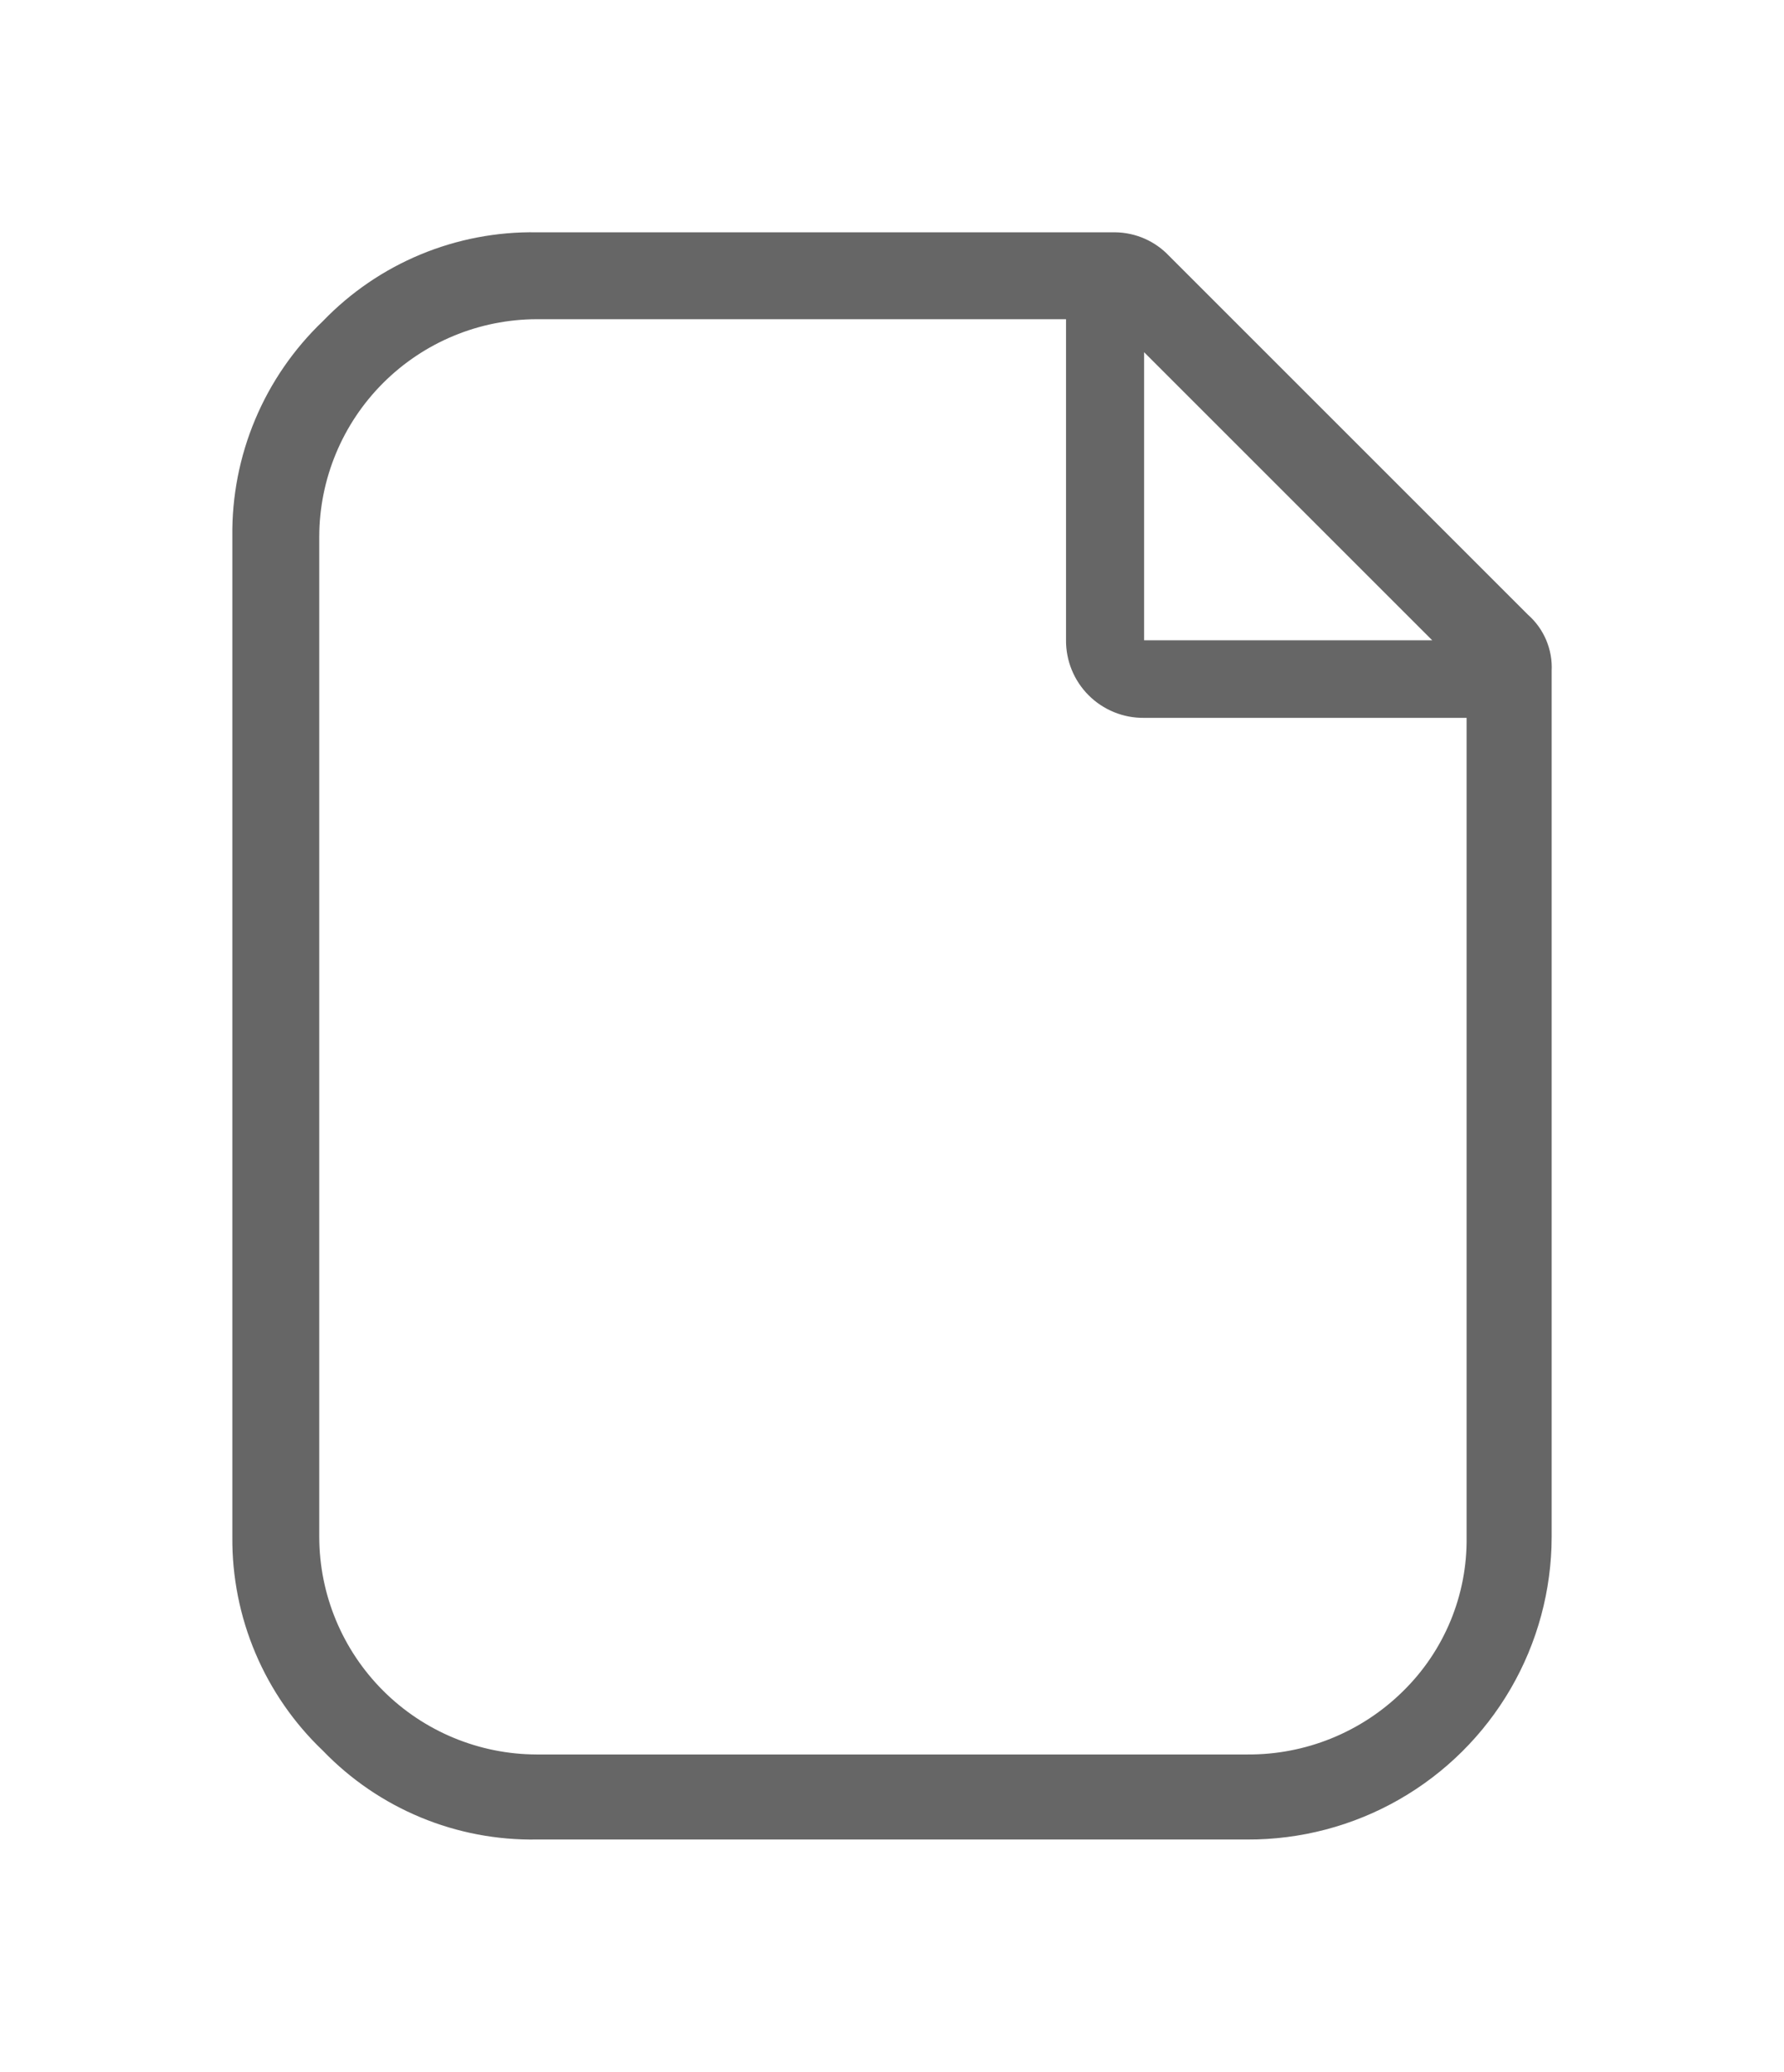 <svg xmlns="http://www.w3.org/2000/svg" xmlns:xlink="http://www.w3.org/1999/xlink" viewBox="0 0 38.39 44.59"><defs><style>.cls-1,.cls-2{fill:none;}.cls-1{clip-rule:evenodd;}.cls-3{clip-path:url(#clip-path);}.cls-4{clip-path:url(#clip-path-2);}.cls-5{fill:#666;}</style><clipPath id="clip-path" transform="translate(0 -14.7)"><path class="cls-1" d="M30.82,28.48l-6.2-6.2v6.2Zm.74,19.3V30.15H24.62a1.66,1.66,0,0,1-1.68-1.68v-6.9H11.55a4.69,4.69,0,0,0-4.68,4.68V47.78a4.69,4.69,0,0,0,4.68,4.68H26.84a4.72,4.72,0,0,0,3.35-1.36A4.56,4.56,0,0,0,31.56,47.78Zm-6.4-27.57,7.72,7.72a1.51,1.51,0,0,1,.51,1.21V47.78a6.52,6.52,0,0,1-6.55,6.51H11.55a6.24,6.24,0,0,1-4.6-1.91A6.28,6.28,0,0,1,5,47.78V26.25a6.3,6.3,0,0,1,1.95-4.64,6.24,6.24,0,0,1,4.6-1.91H24A1.62,1.62,0,0,1,25.16,20.21Z"/></clipPath><clipPath id="clip-path-2" transform="translate(0 -14.7)"><rect class="cls-2" x="1.1" width="46" height="58"/></clipPath></defs><title>Asset 1</title><g id="Layer_2" data-name="Layer 2"><g id="Layer_1-2" data-name="Layer 1"><g class="cls-3"><g class="cls-4"><rect class="cls-5" width="38.39" height="44.59"/></g></g></g></g></svg>